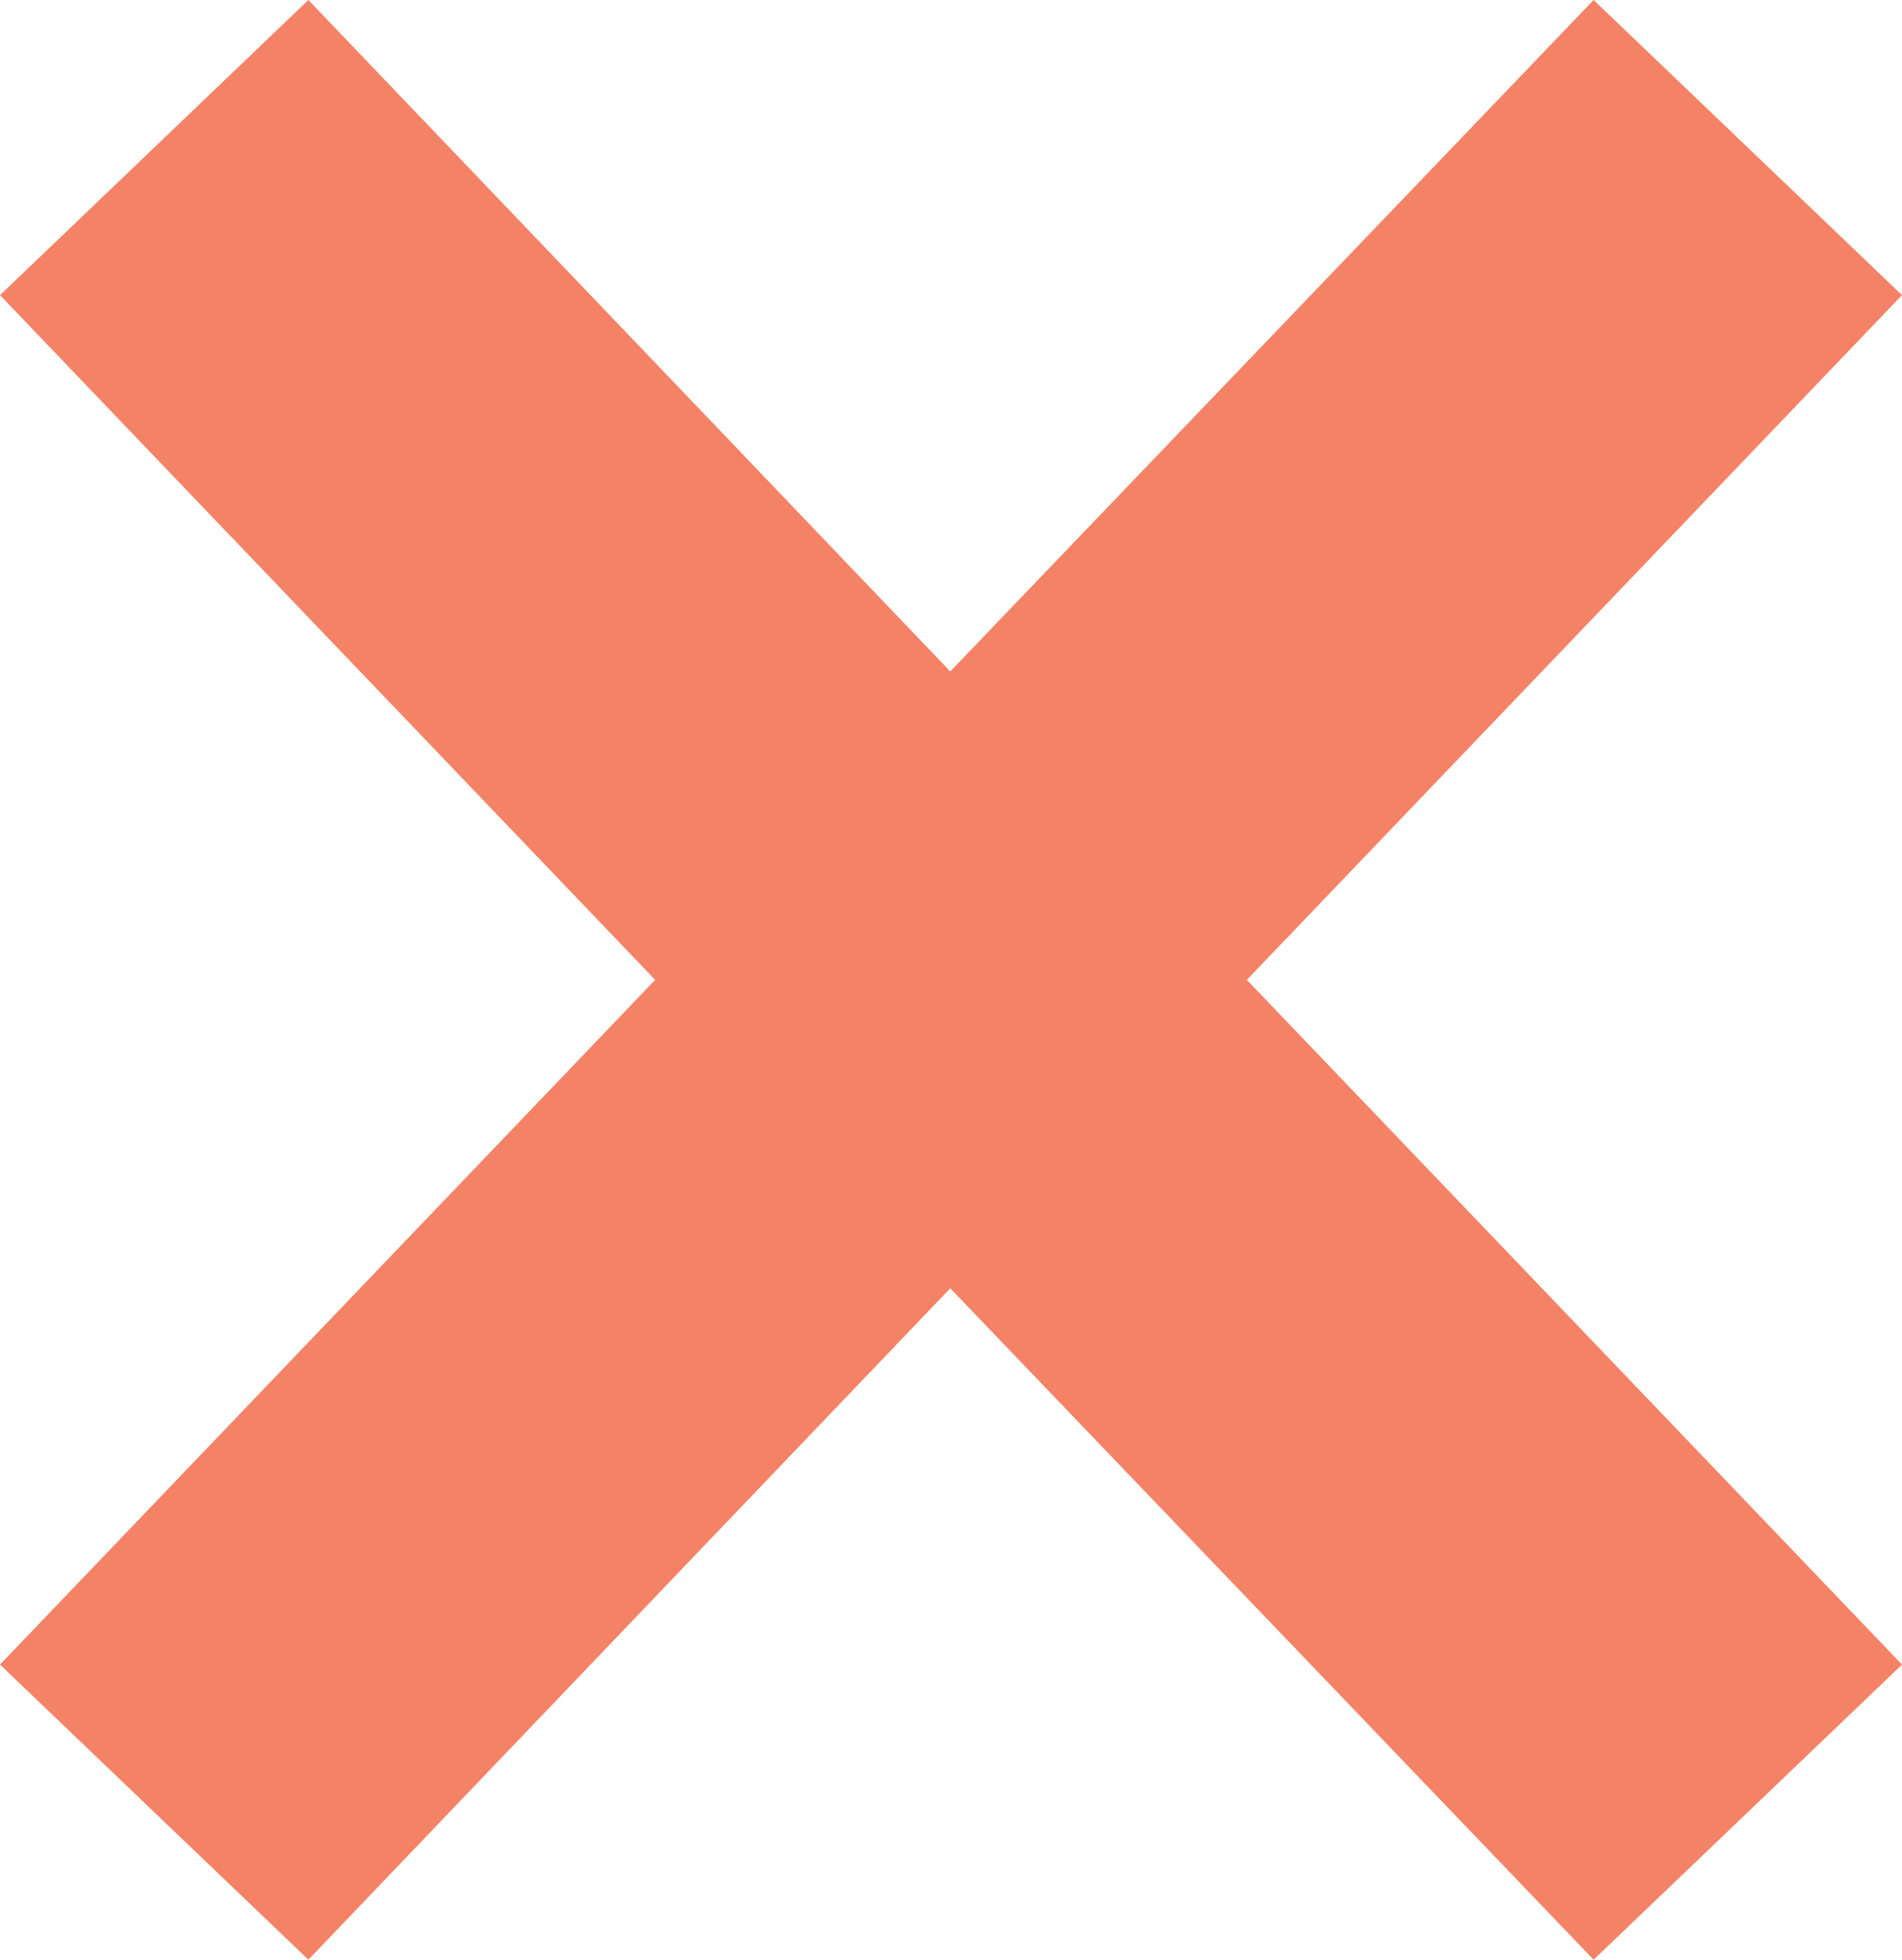 <svg xmlns="http://www.w3.org/2000/svg" viewBox="0 0 12.89 13.28"><title>Cross</title><g id="Layer_2" data-name="Layer 2"><g id="Layer_1-2" data-name="Layer 1"><polygon points="12.89 2 10.8 0 6.44 4.55 2.09 0 0 2 4.44 6.64 0 11.28 2.09 13.28 6.44 8.73 10.8 13.28 12.89 11.28 8.45 6.64 12.89 2" style="fill:#f48267"/></g></g></svg>